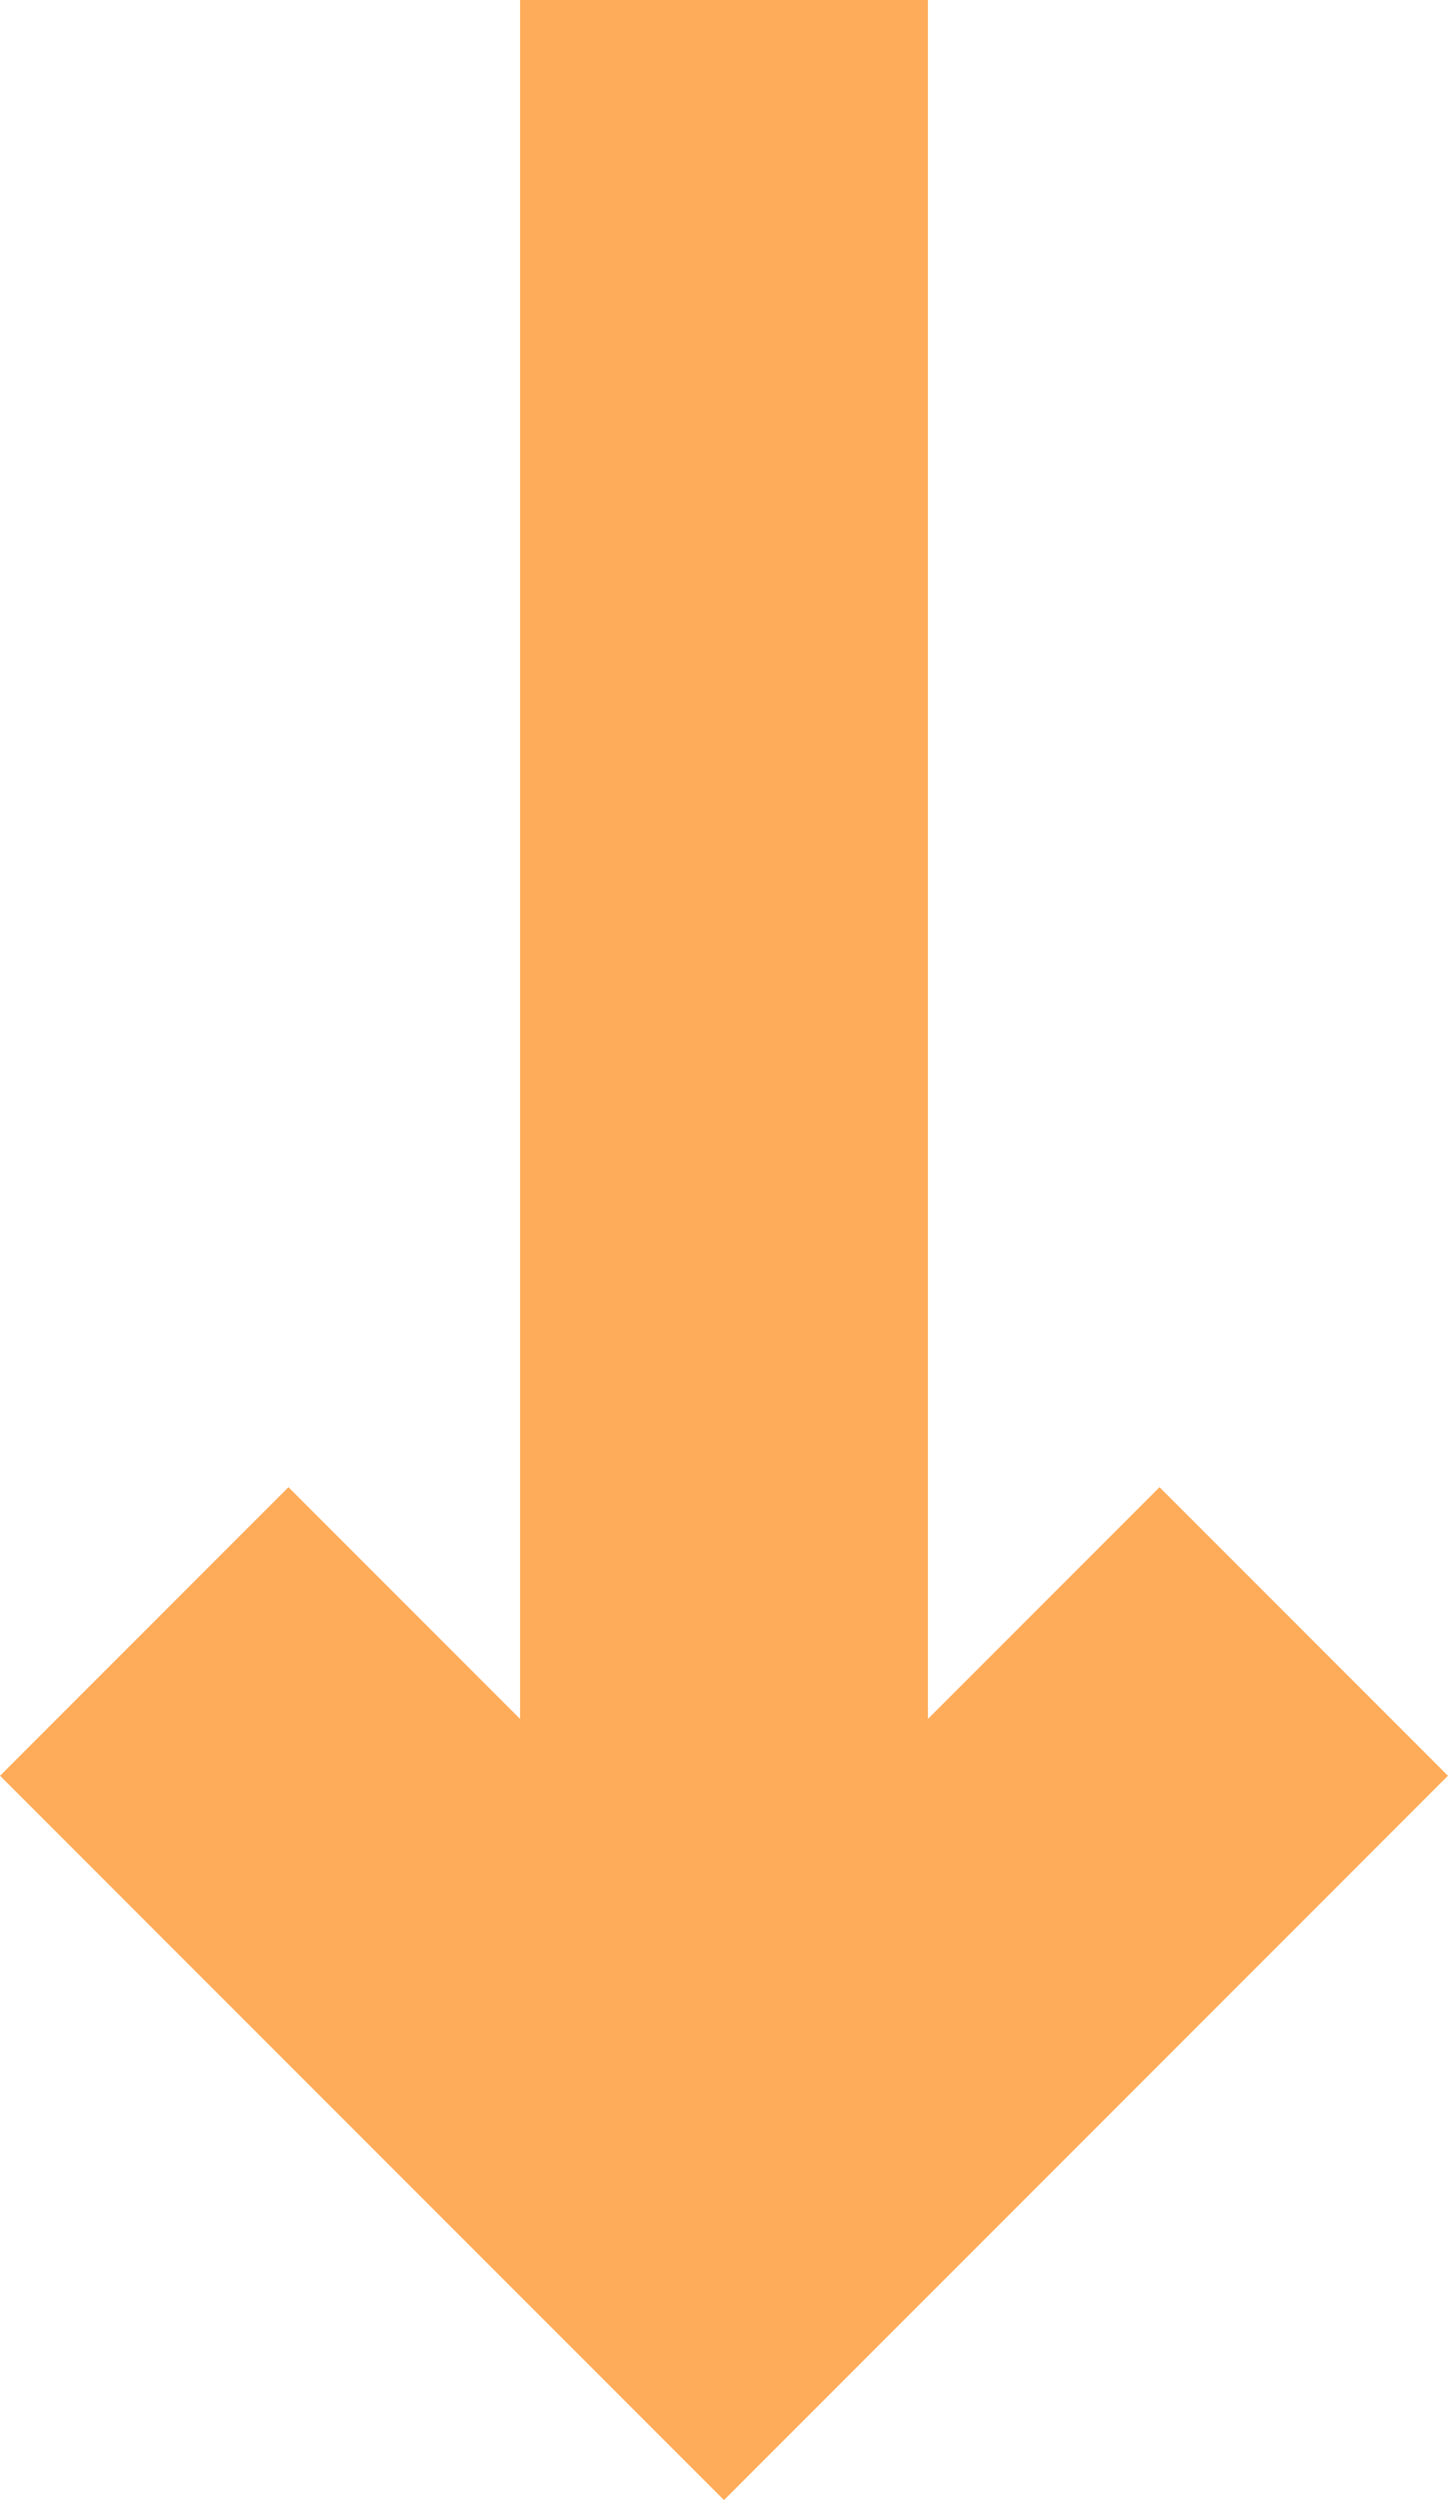 <svg xmlns="http://www.w3.org/2000/svg" width="10.65" height="18.378" viewBox="0 0 10.65 18.378">
  <path id="download_" data-name="download " d="M0,4.264,4.264,0,8.528,4.264M4.264,0V16.257" transform="translate(9.589 16.257) rotate(180)" fill="none" stroke="#ffac5a" stroke-miterlimit="10" stroke-width="3"/>
</svg>

